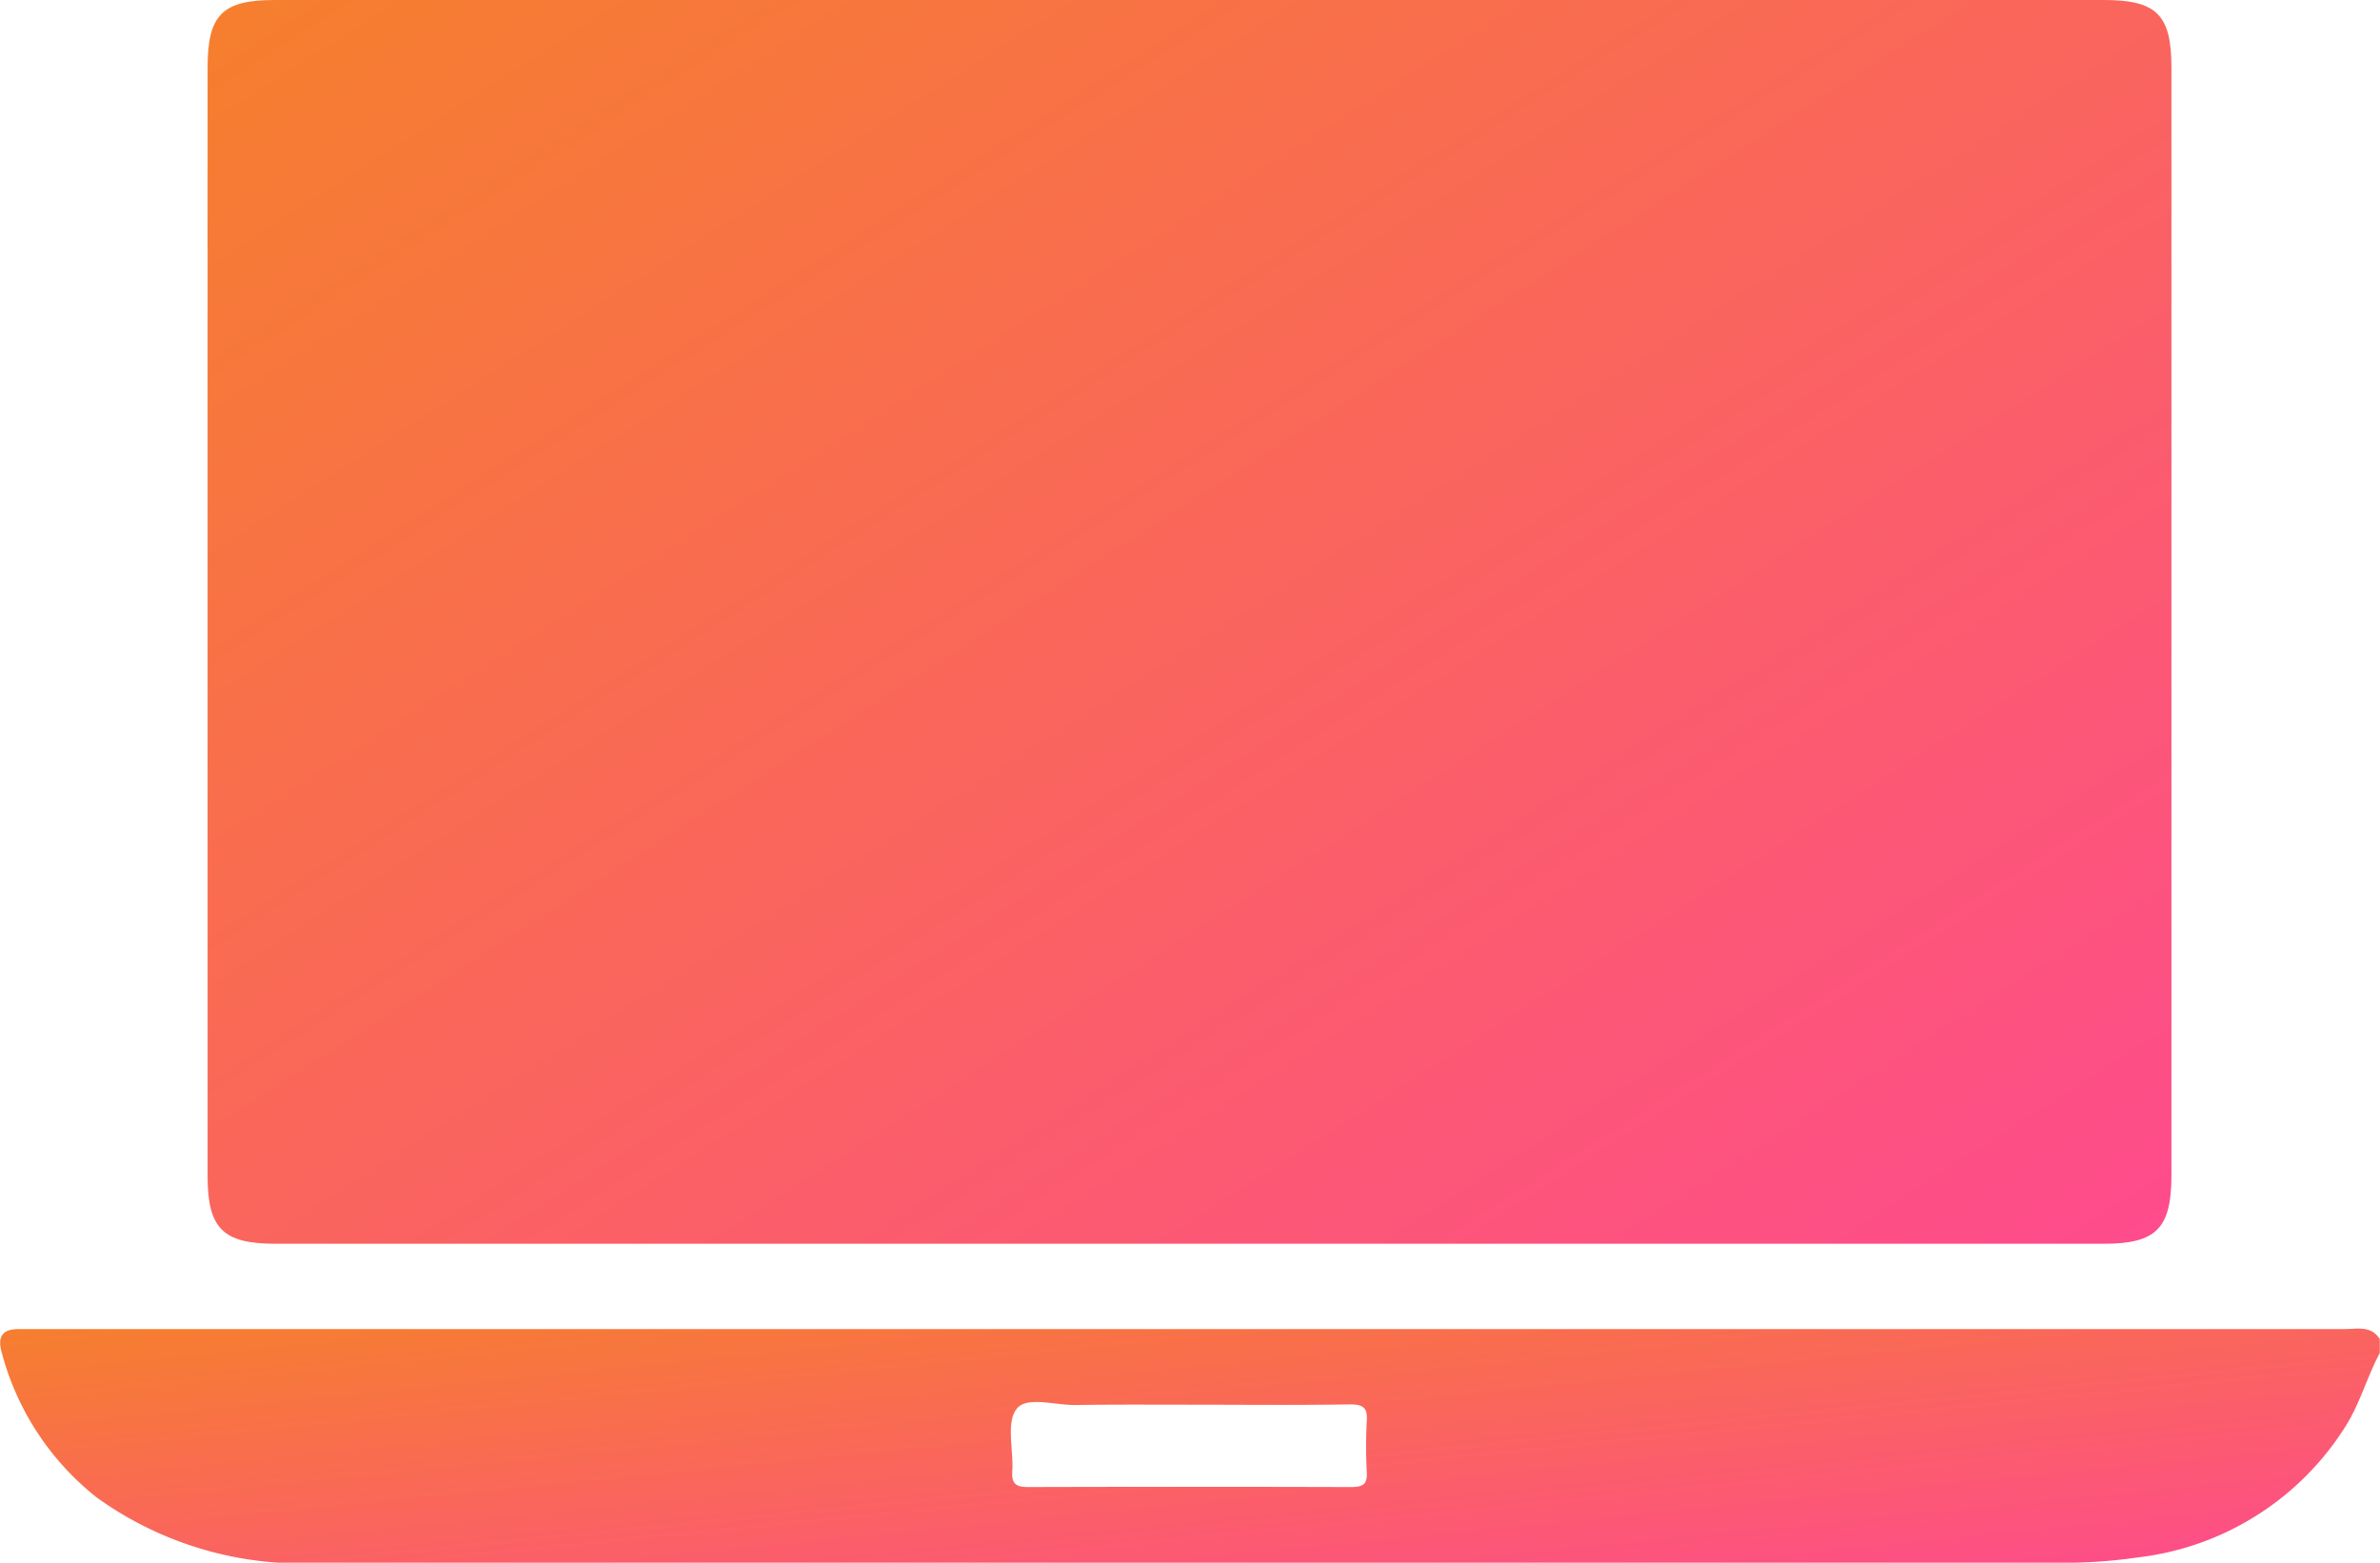 <svg xmlns="http://www.w3.org/2000/svg" width="60" height="39.4" viewBox="0 0 67.173 44.118"><defs><linearGradient id="a" x2="1" y2="1" gradientUnits="objectBoundingBox"><stop offset="0" stop-color="#f67f2d"/><stop offset="1" stop-color="#fe4b8d"/></linearGradient><clipPath id="b"><path fill="url(#a)" stroke="rgba(0,0,0,0)" d="M0 0h67.173v44.118H0z" data-name="Rectangle 205"/></clipPath></defs><g fill="url(#a)" stroke="rgba(0,0,0,0)" clip-path="url(#b)" data-name="Group 536"><path d="M66.188 37.524H.576c-.492-.017-.676.183-.527.683a7.724 7.724 0 0 0 2.688 4.079 9.892 9.892 0 0 0 6.421 1.832h48.82a14.257 14.257 0 0 0 2.351-.147 8.016 8.016 0 0 0 5.885-3.716c.406-.648.6-1.383.959-2.057v-.391c-.242-.389-.631-.285-.985-.285M38.576 41.56c.026.363-.13.423-.458.423q-4.55-.013-9.1 0c-.337 0-.467-.086-.449-.432.043-.6-.181-1.383.121-1.772.277-.372 1.1-.1 1.677-.112 1.072-.017 2.143-.009 3.215-.009 1.5 0 3.007.017 4.52-.009.363 0 .5.086.475.467a13.4 13.4 0 0 0 0 1.443" data-name="Path 253"/><path d="M33.601 0H59.38c1.494 0 1.911.415 1.911 1.9v31.292c0 1.485-.429 1.922-1.9 1.922H7.765c-1.478 0-1.911-.434-1.911-1.91V1.913C5.854.417 6.267 0 7.752 0h25.849" data-name="Path 254"/></g></svg>
